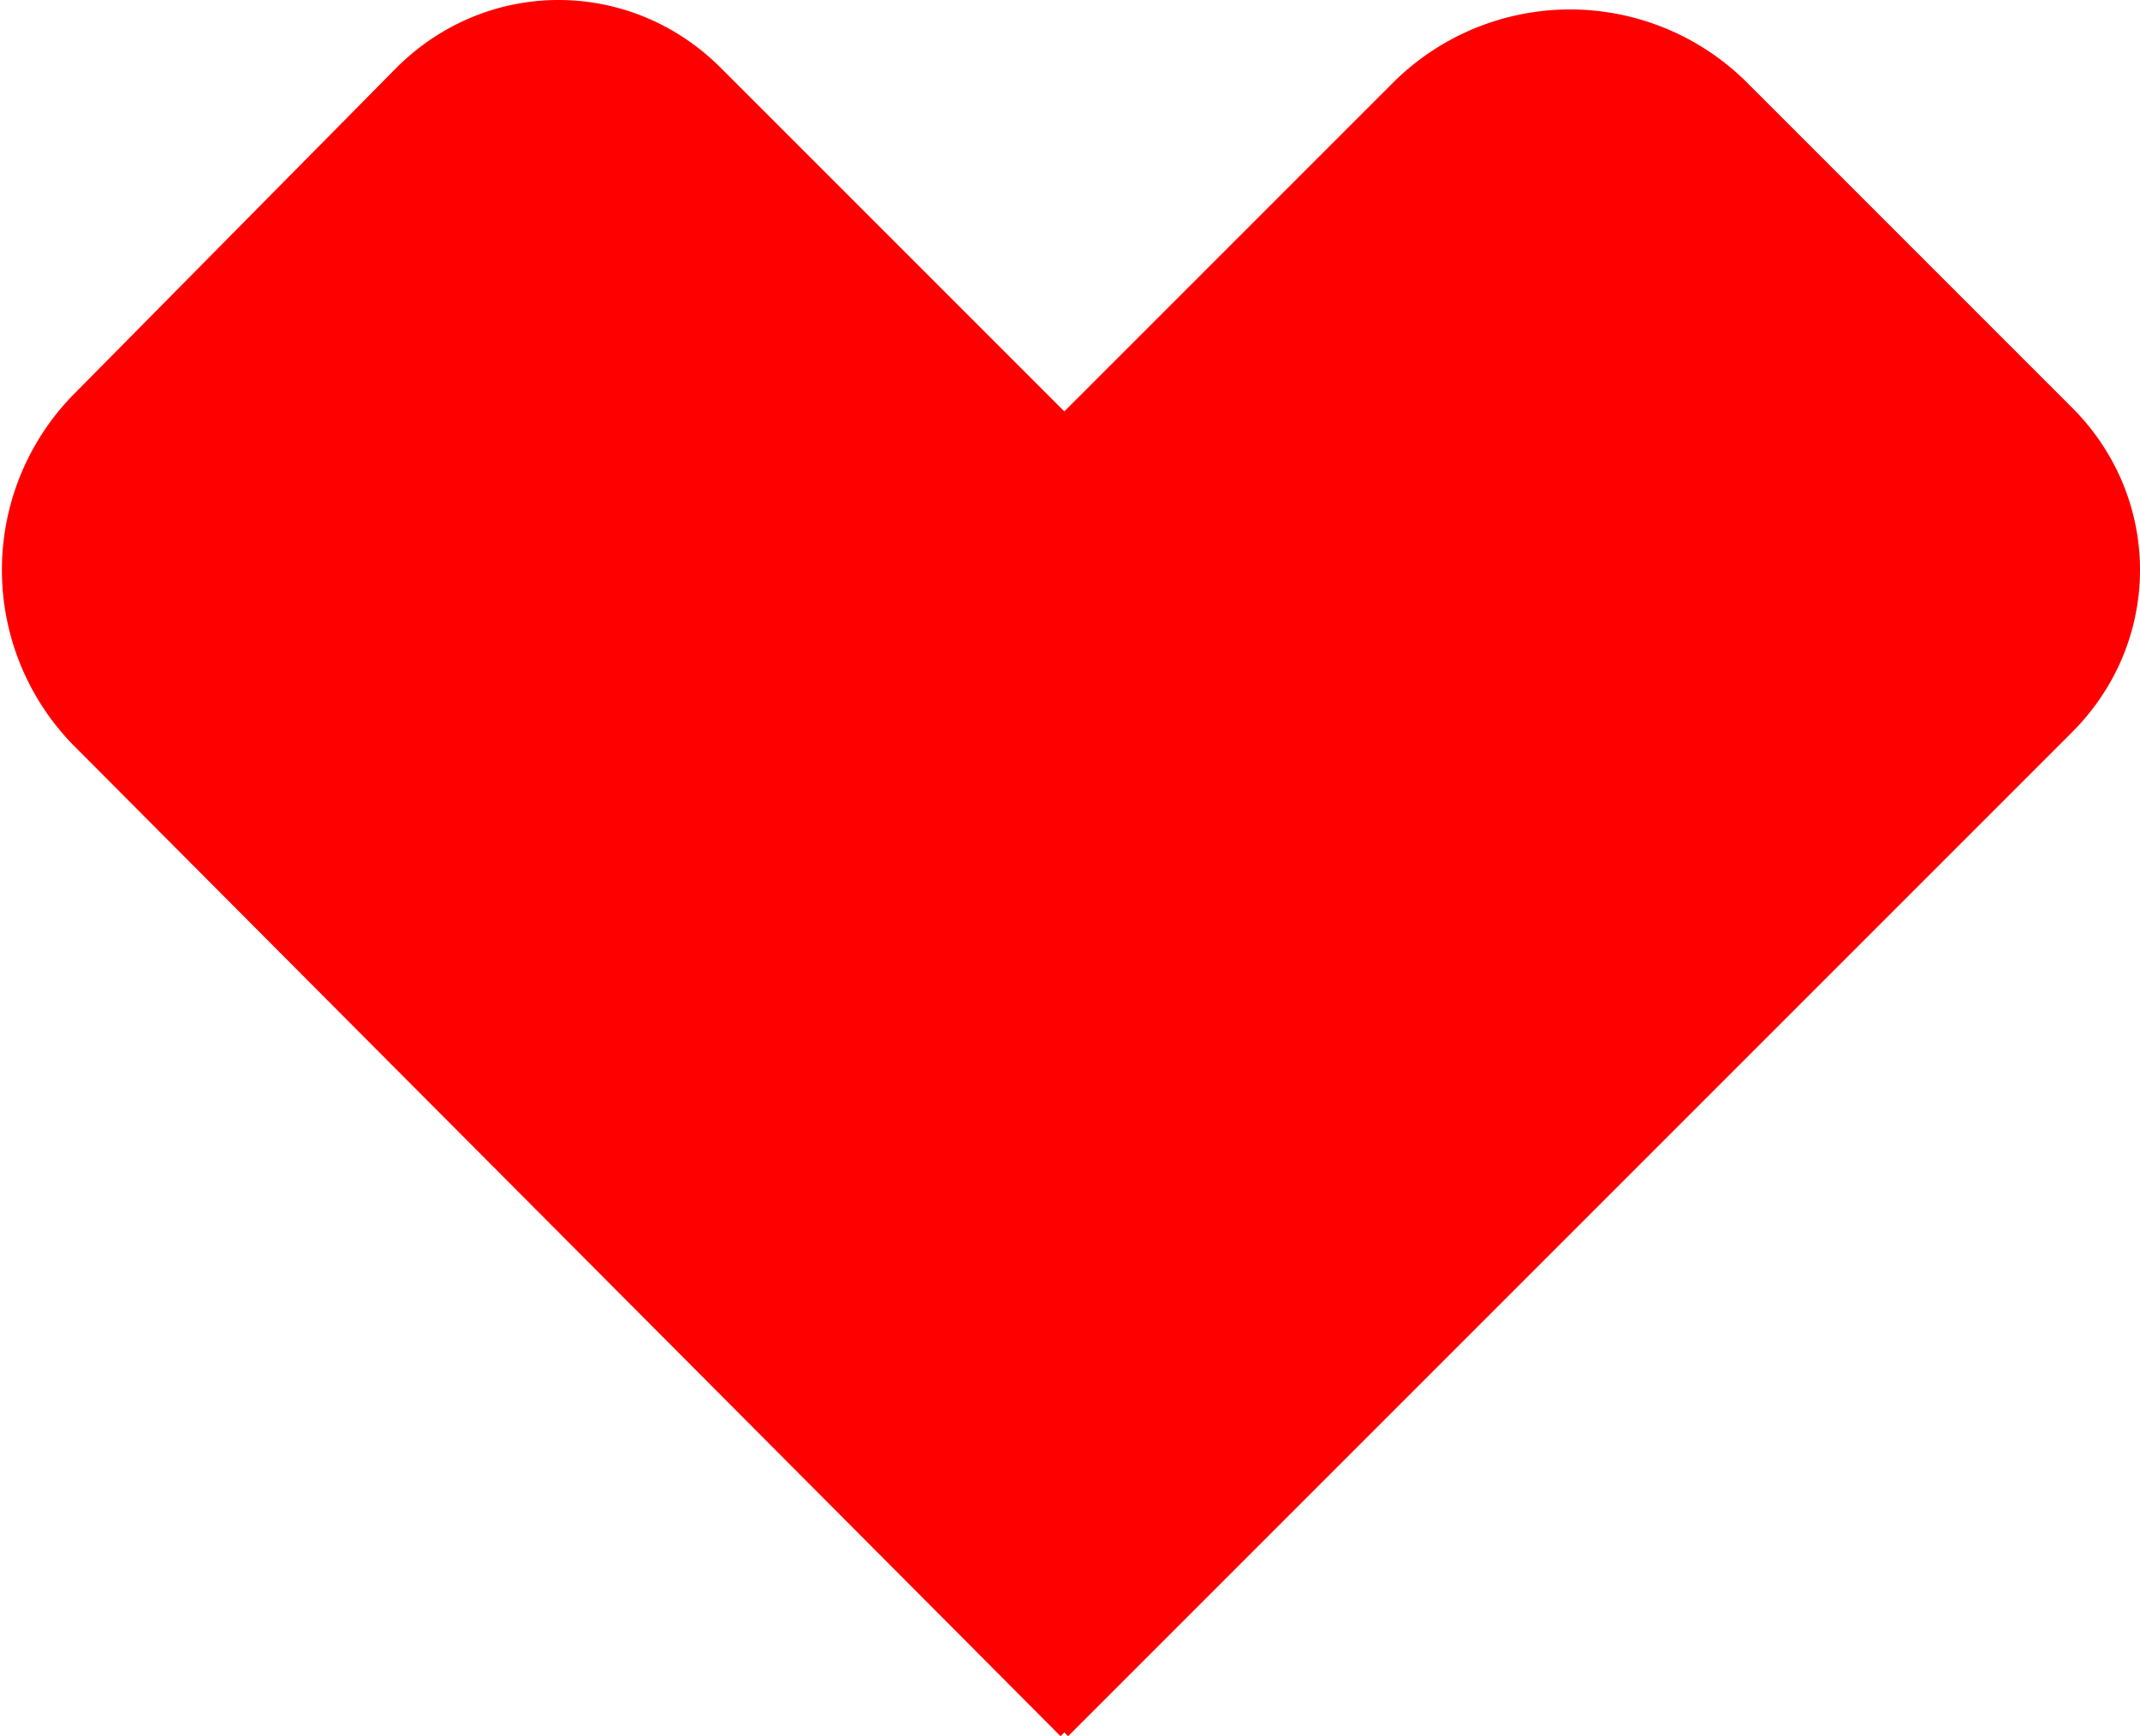 <svg xmlns="http://www.w3.org/2000/svg" viewBox="0 0 56.7 46"><path d="M54.9 10.8l-8.6-8.6a6.64 6.64 0 0 0-9.4 0l-8.7 8.7-9.1-9.1c-2.4-2.4-6.2-2.4-8.6 0L2 10.4a6.64 6.64 0 0 0 0 9.4L28.1 46l.1-.1.1.1 26.6-26.6c2.4-2.4 2.4-6.2 0-8.6z" fill="red"/></svg>